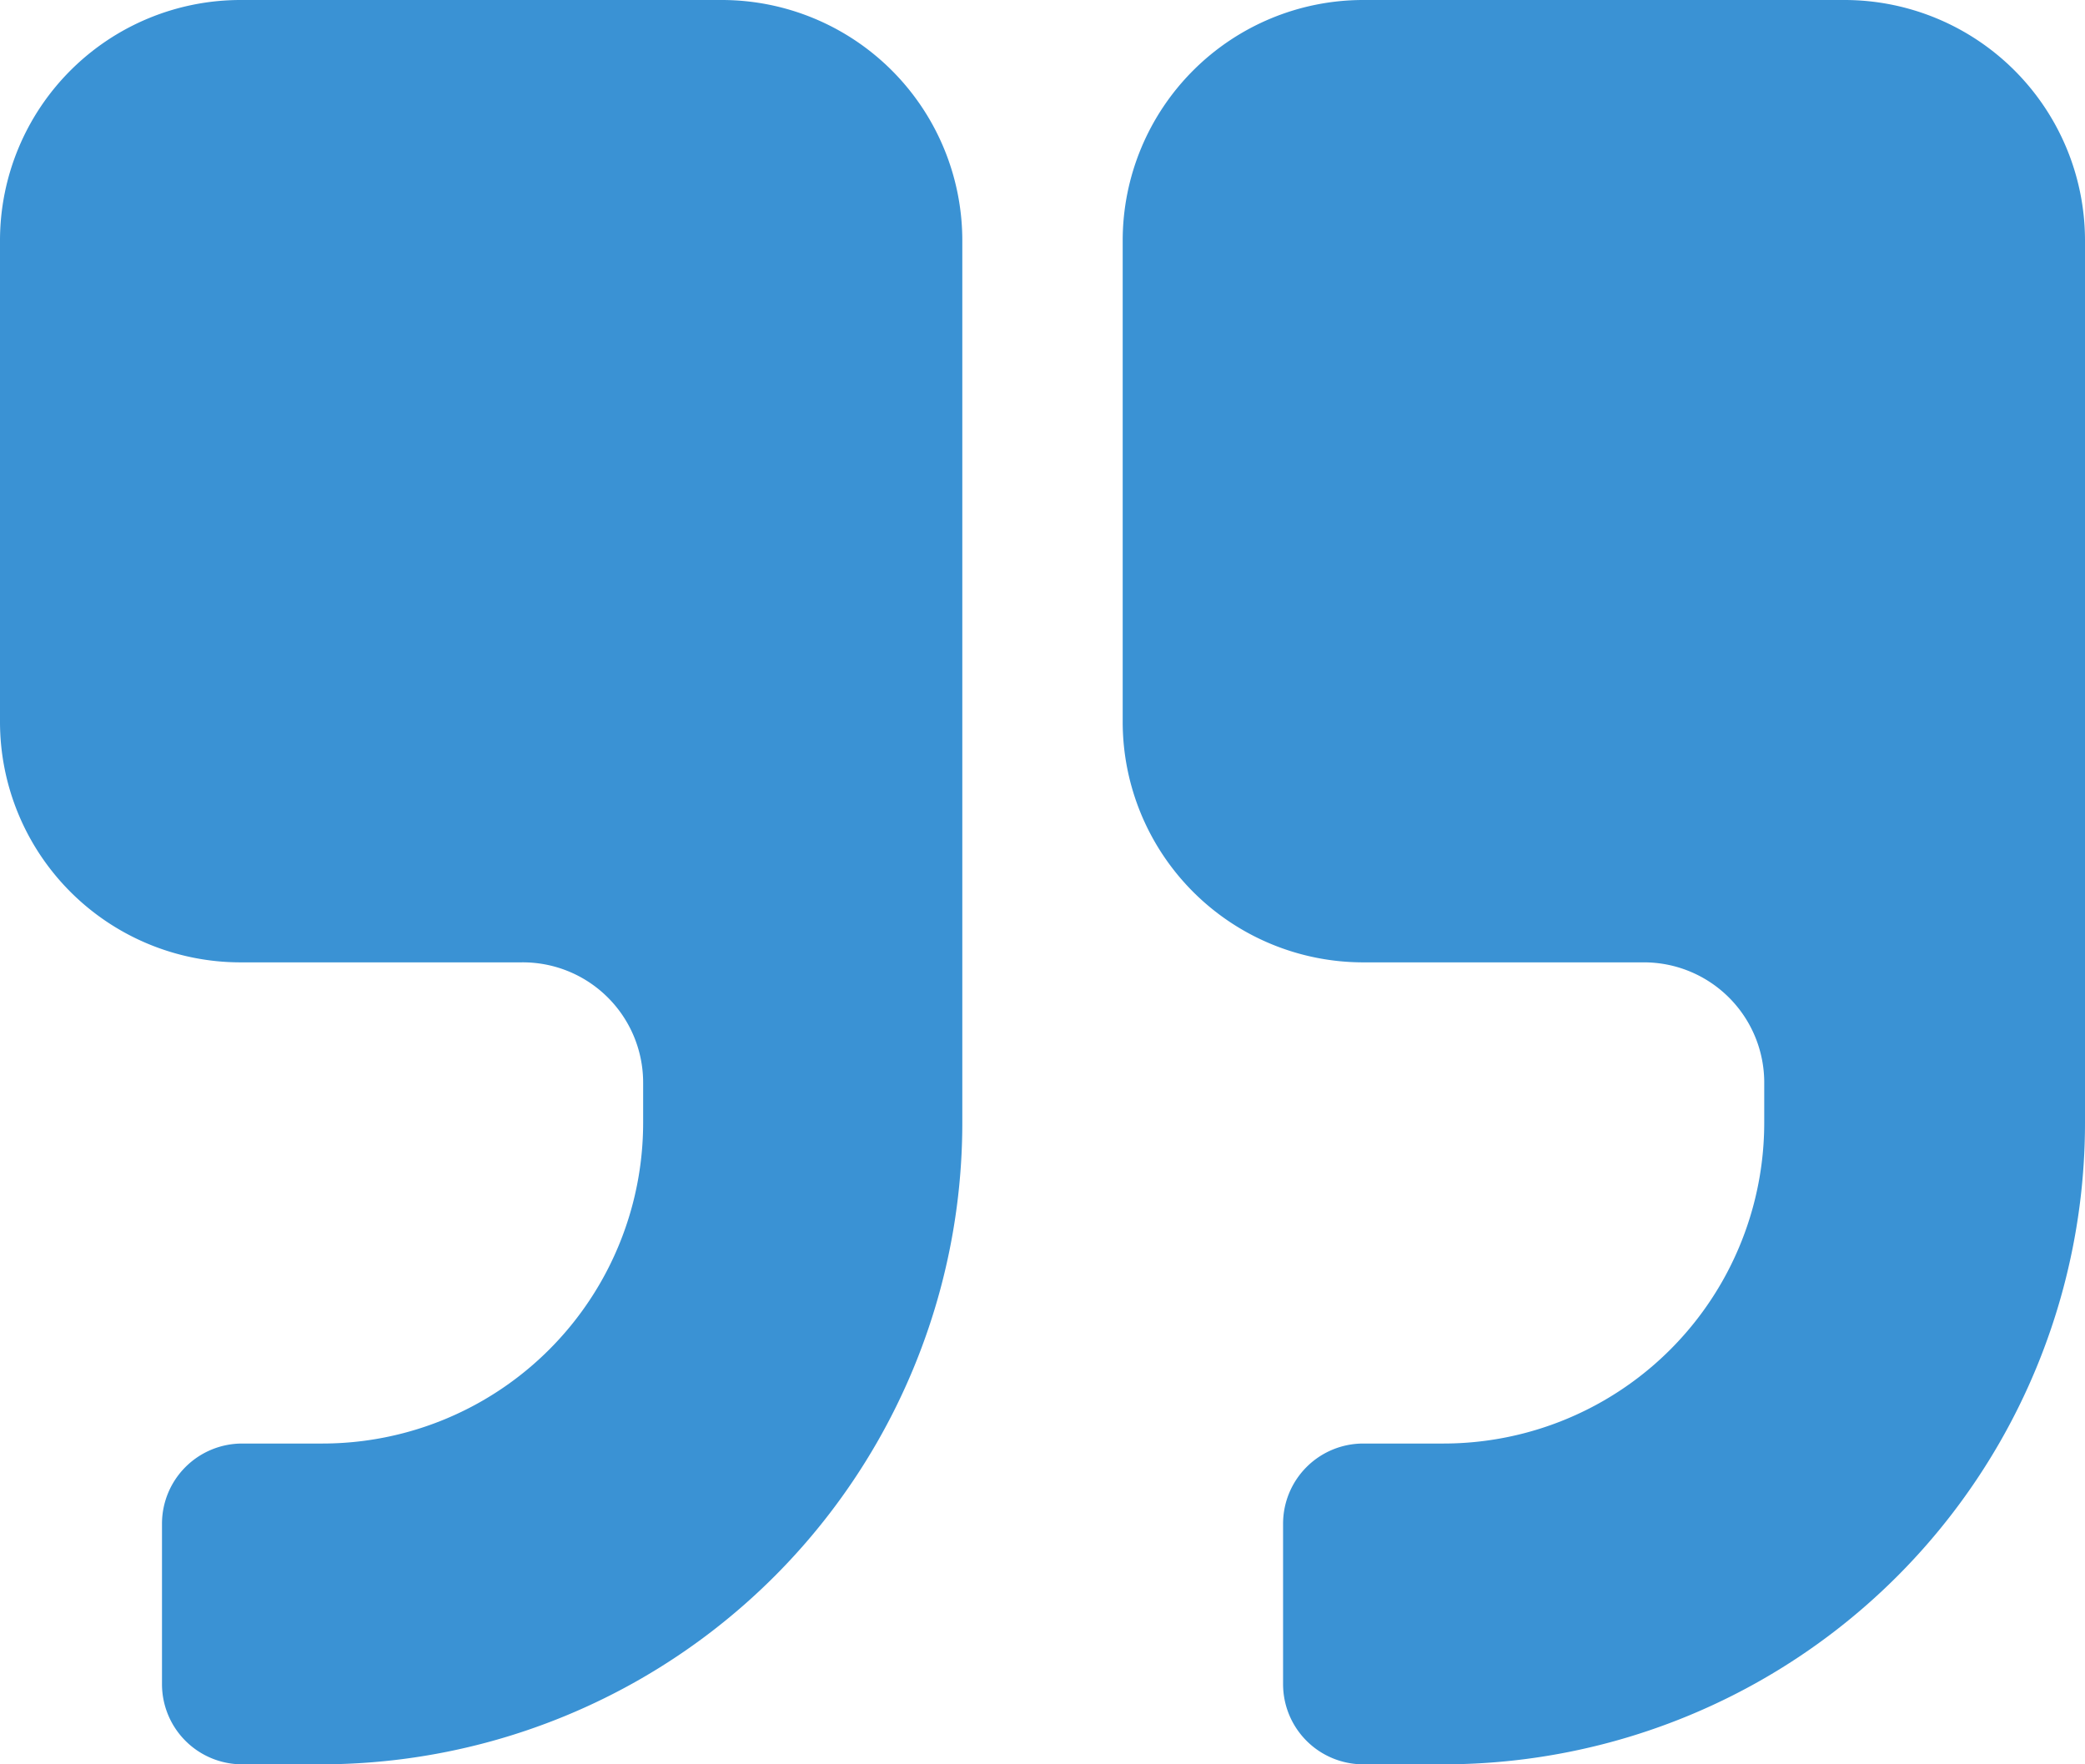 <svg xmlns="http://www.w3.org/2000/svg" viewBox="0 0 13 11"><defs><style>.a{fill:#3a92d4;}</style></defs><title>mentions-blue</title><path d="M6 1.5A1.5 1.5 0 0 0 4.5 0h-3A1.5 1.5 0 0 0 0 1.5v3A1.5 1.5 0 0 0 1.5 6h1.75a.75.75 0 0 1 .76.75V7a2 2 0 0 1-2 2h-.5a.5.5 0 0 0-.5.5v1a.5.5 0 0 0 .5.5H2a4 4 0 0 0 4-4V1.5zm7 0A1.5 1.5 0 0 0 11.5 0h-3A1.5 1.5 0 0 0 7 1.5v3A1.5 1.5 0 0 0 8.5 6h1.75a.75.75 0 0 1 .75.76V7a2 2 0 0 1-2 2h-.5a.5.5 0 0 0-.5.5v1a.5.5 0 0 0 .5.5H9a4 4 0 0 0 4-4V1.5z" class="a"/></svg>